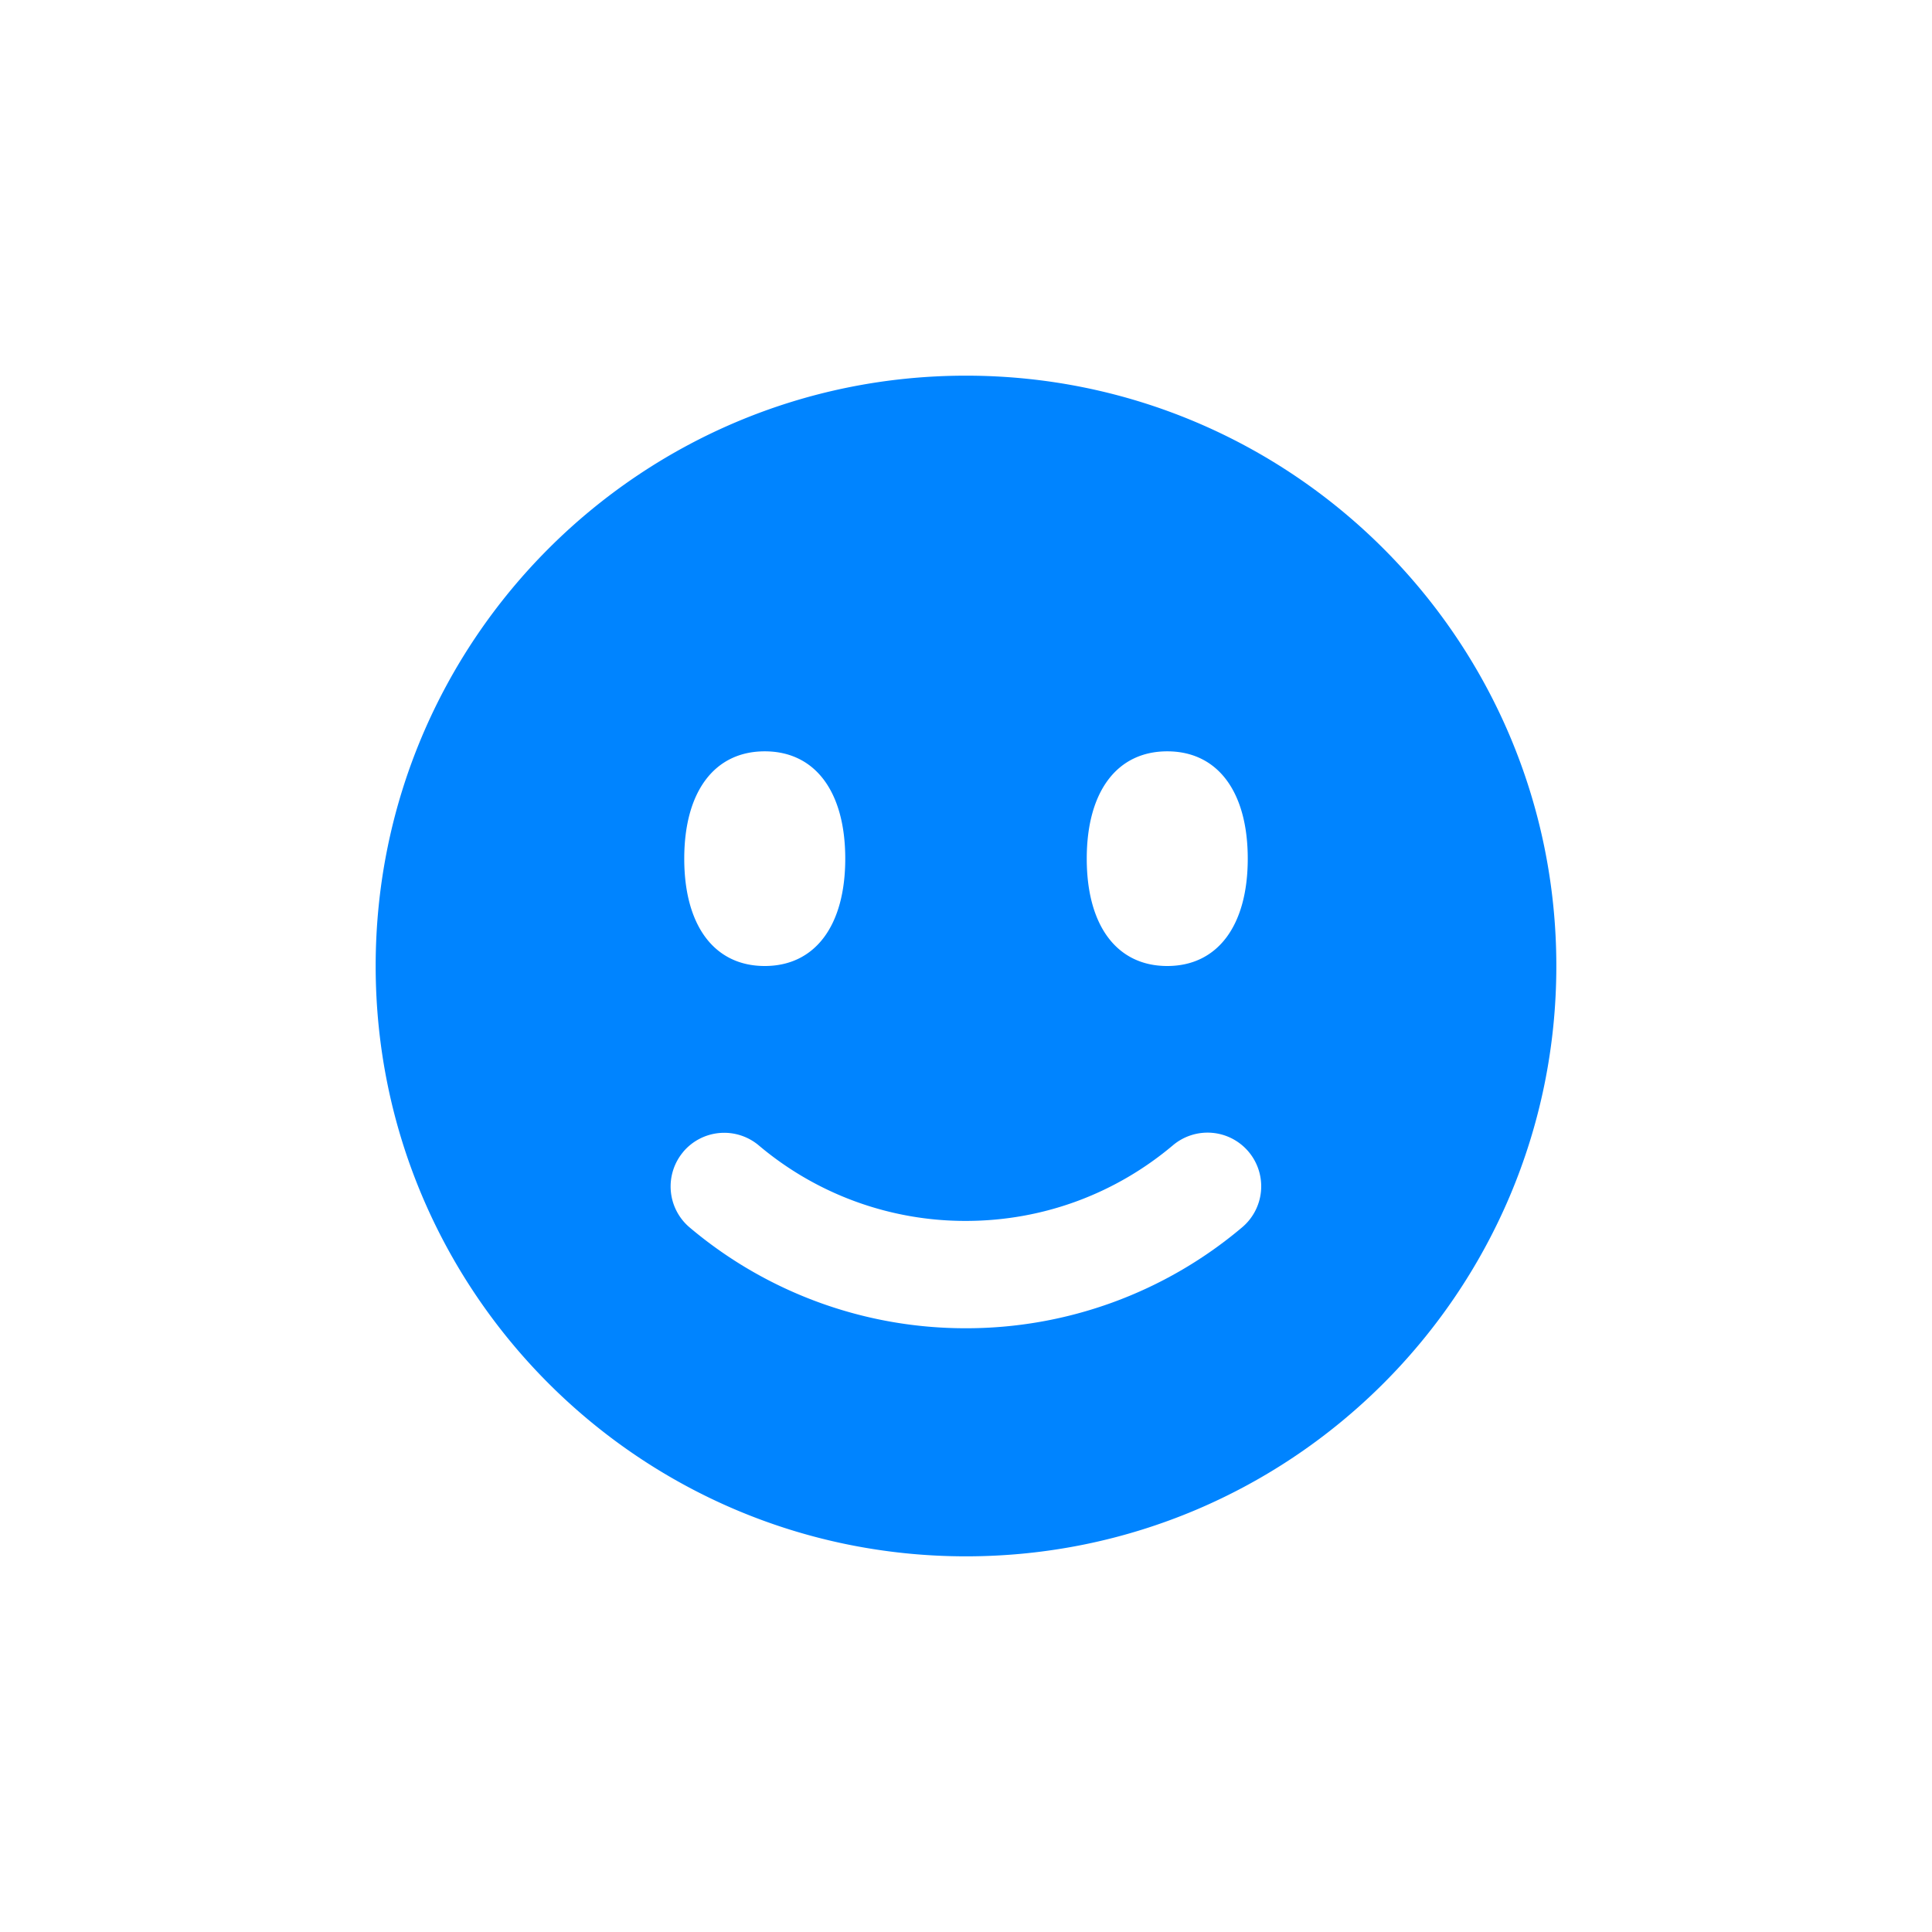 <svg class="x1lliihq x1rdy4ex xcud41i x4vbgl9 x139jcc6 x1k90msu x13hzchw x1qfuztq xsrhx6k" height="28px" viewBox="0 0 36 36" width="28px"><path clip-rule="evenodd" d="M18 29c6.075 0 11-4.925 11-11S24.075 7 18 7 7 11.925 7 18s4.925 11 11 11zm-5.25-13c0-1.25.563-2 1.5-2 .938 0 1.5.75 1.5 2s-.563 2-1.5 2c-.938 0-1.5-.75-1.5-2zm7.5 0c0-1.25.563-2 1.5-2 .938 0 1.5.75 1.5 2s-.563 2-1.5 2c-.938 0-1.5-.75-1.5-2zm-7.52 5.464a1 1 0 011.41-.12 5.963 5.963 0 003.856 1.406c1.47 0 2.813-.528 3.856-1.406a1 1 0 111.288 1.53 7.962 7.962 0 01-5.144 1.876 7.962 7.962 0 01-5.144-1.877 1 1 0 01-.121-1.409z" fill="#0084ff" fill-rule="evenodd"></path></svg>
